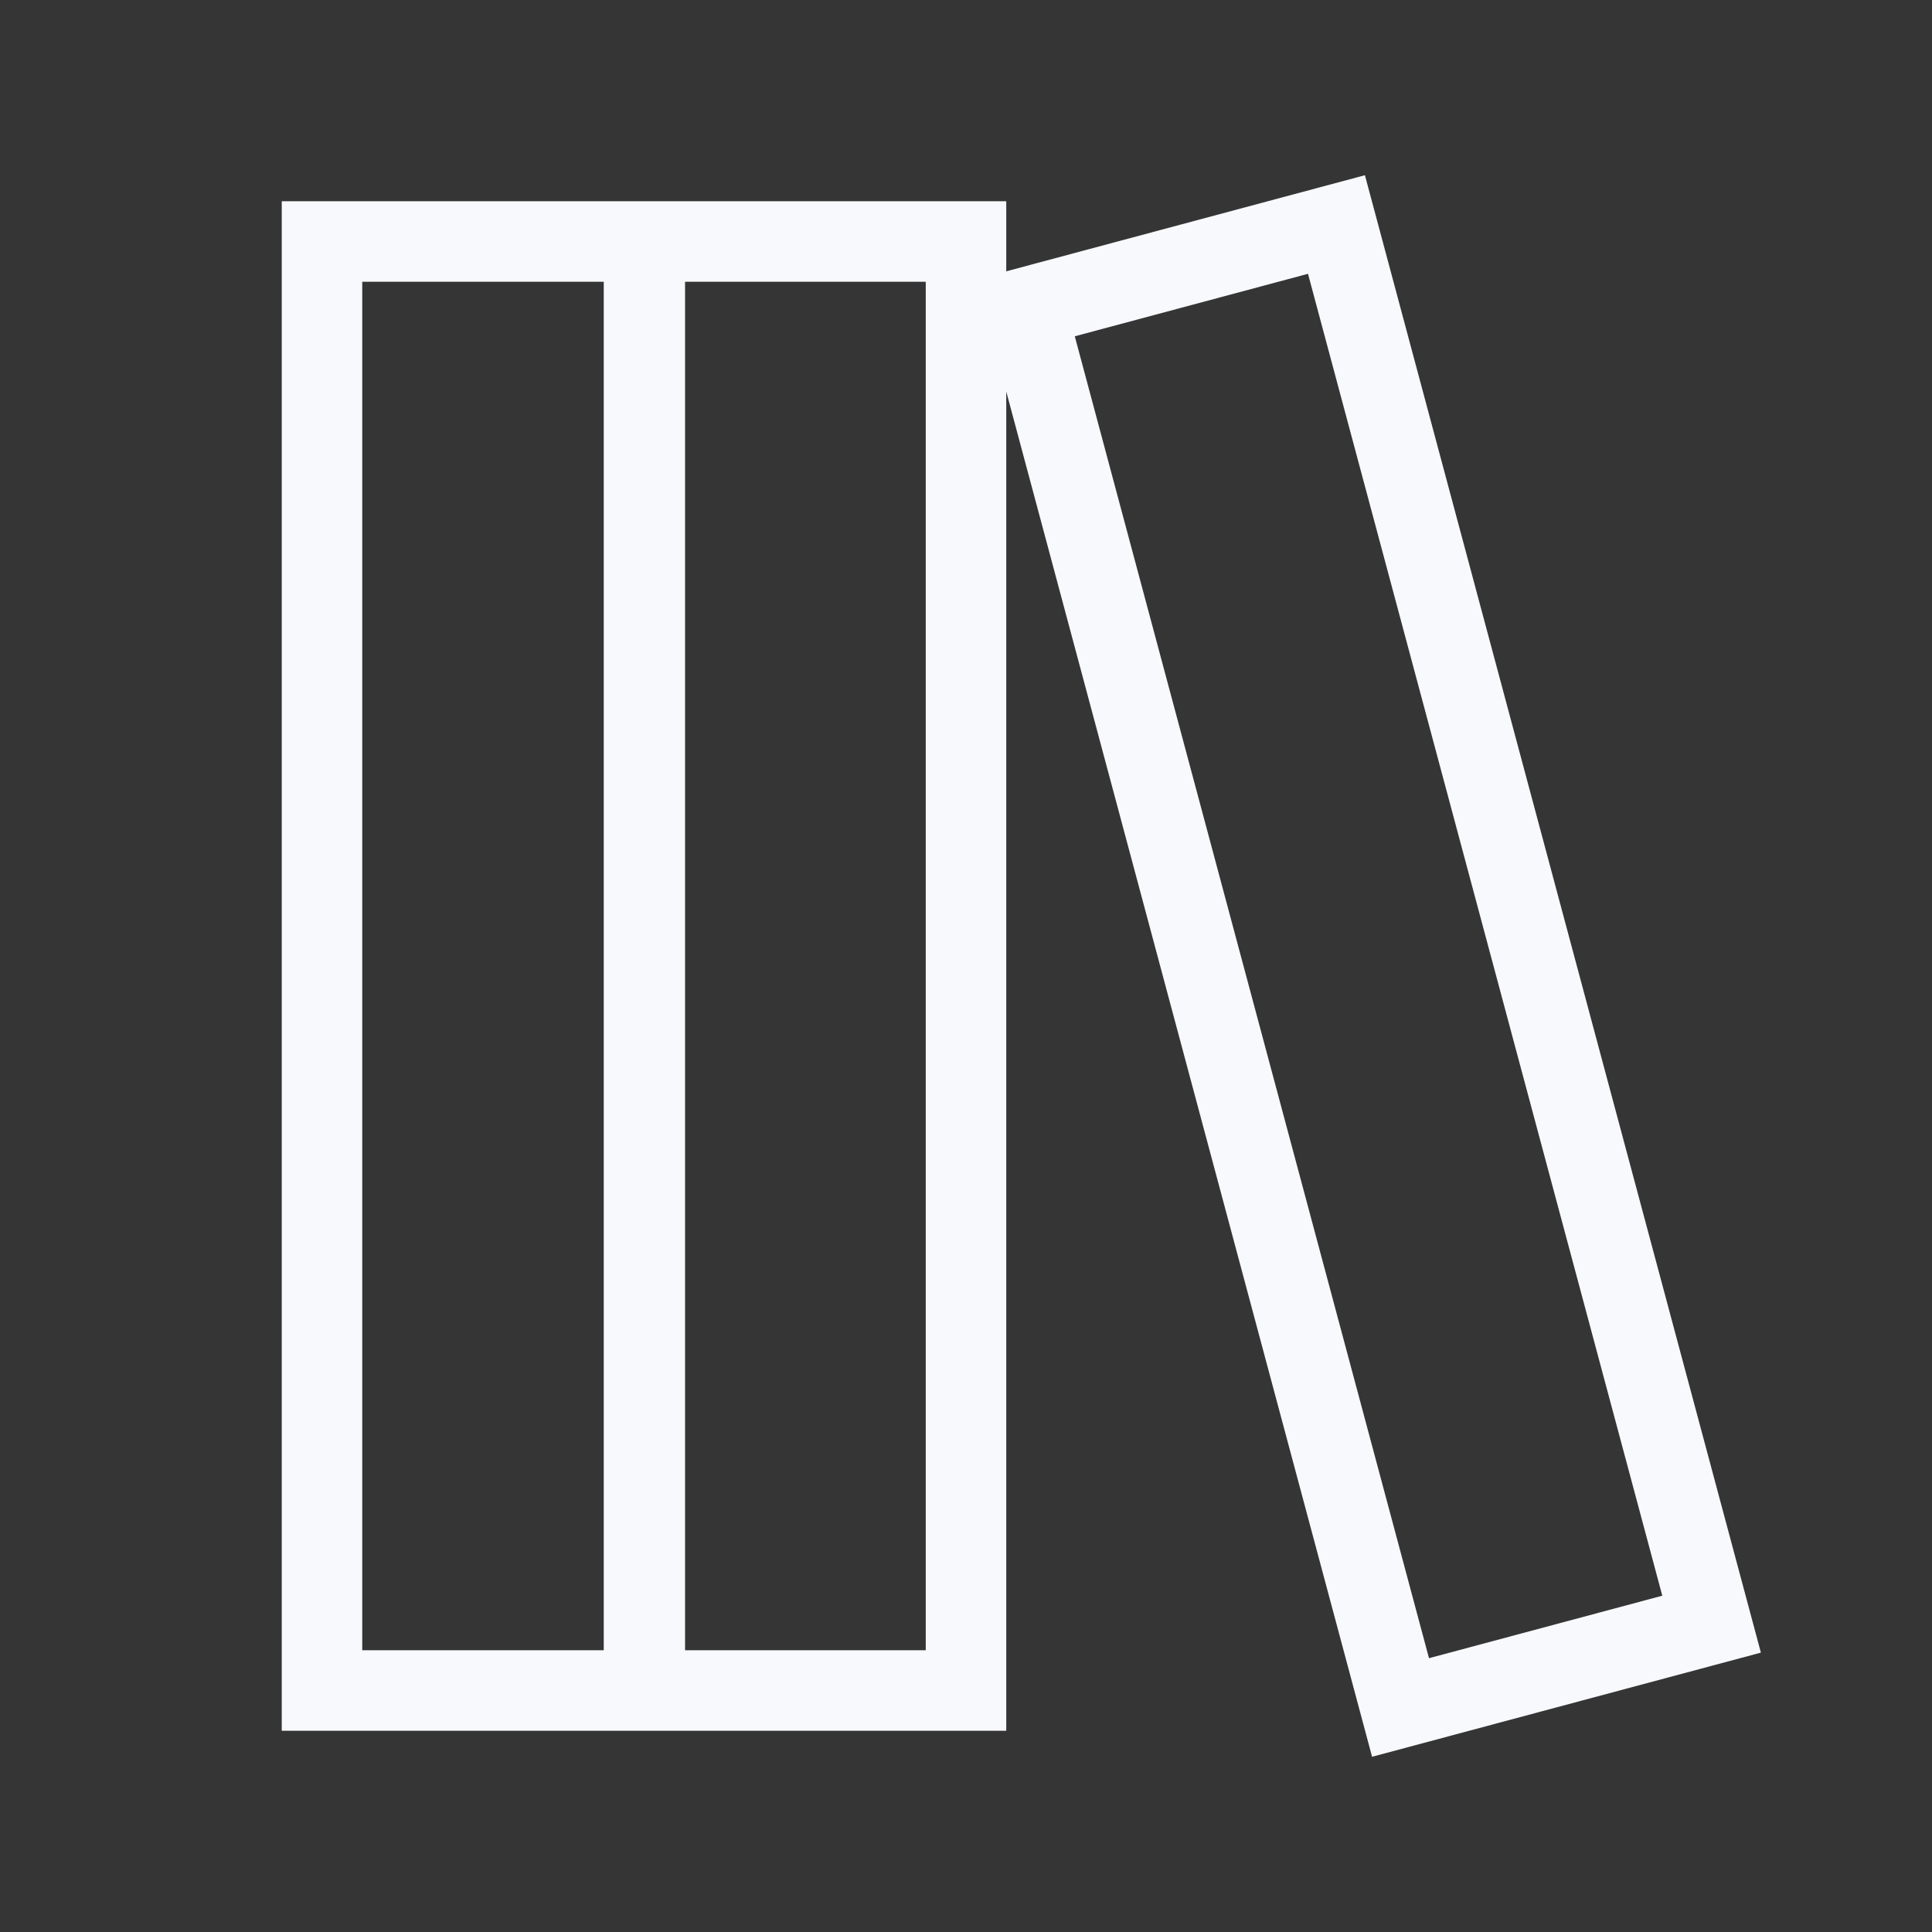 <svg xmlns="http://www.w3.org/2000/svg" width="24" height="24" fill="none"><rect width="100%" height="100%" fill="#333333" stroke="none"/><path fill="#fff" fill-opacity=".01" d="M24 0v24H0V0z"/><path stroke="#F7F9FC" d="M4 3h4v18H4zM8.01 3H12v18H8.01zM12.739 3.824l3.863-1.035 4.66 17.387-3.864 1.035z"/></svg>
